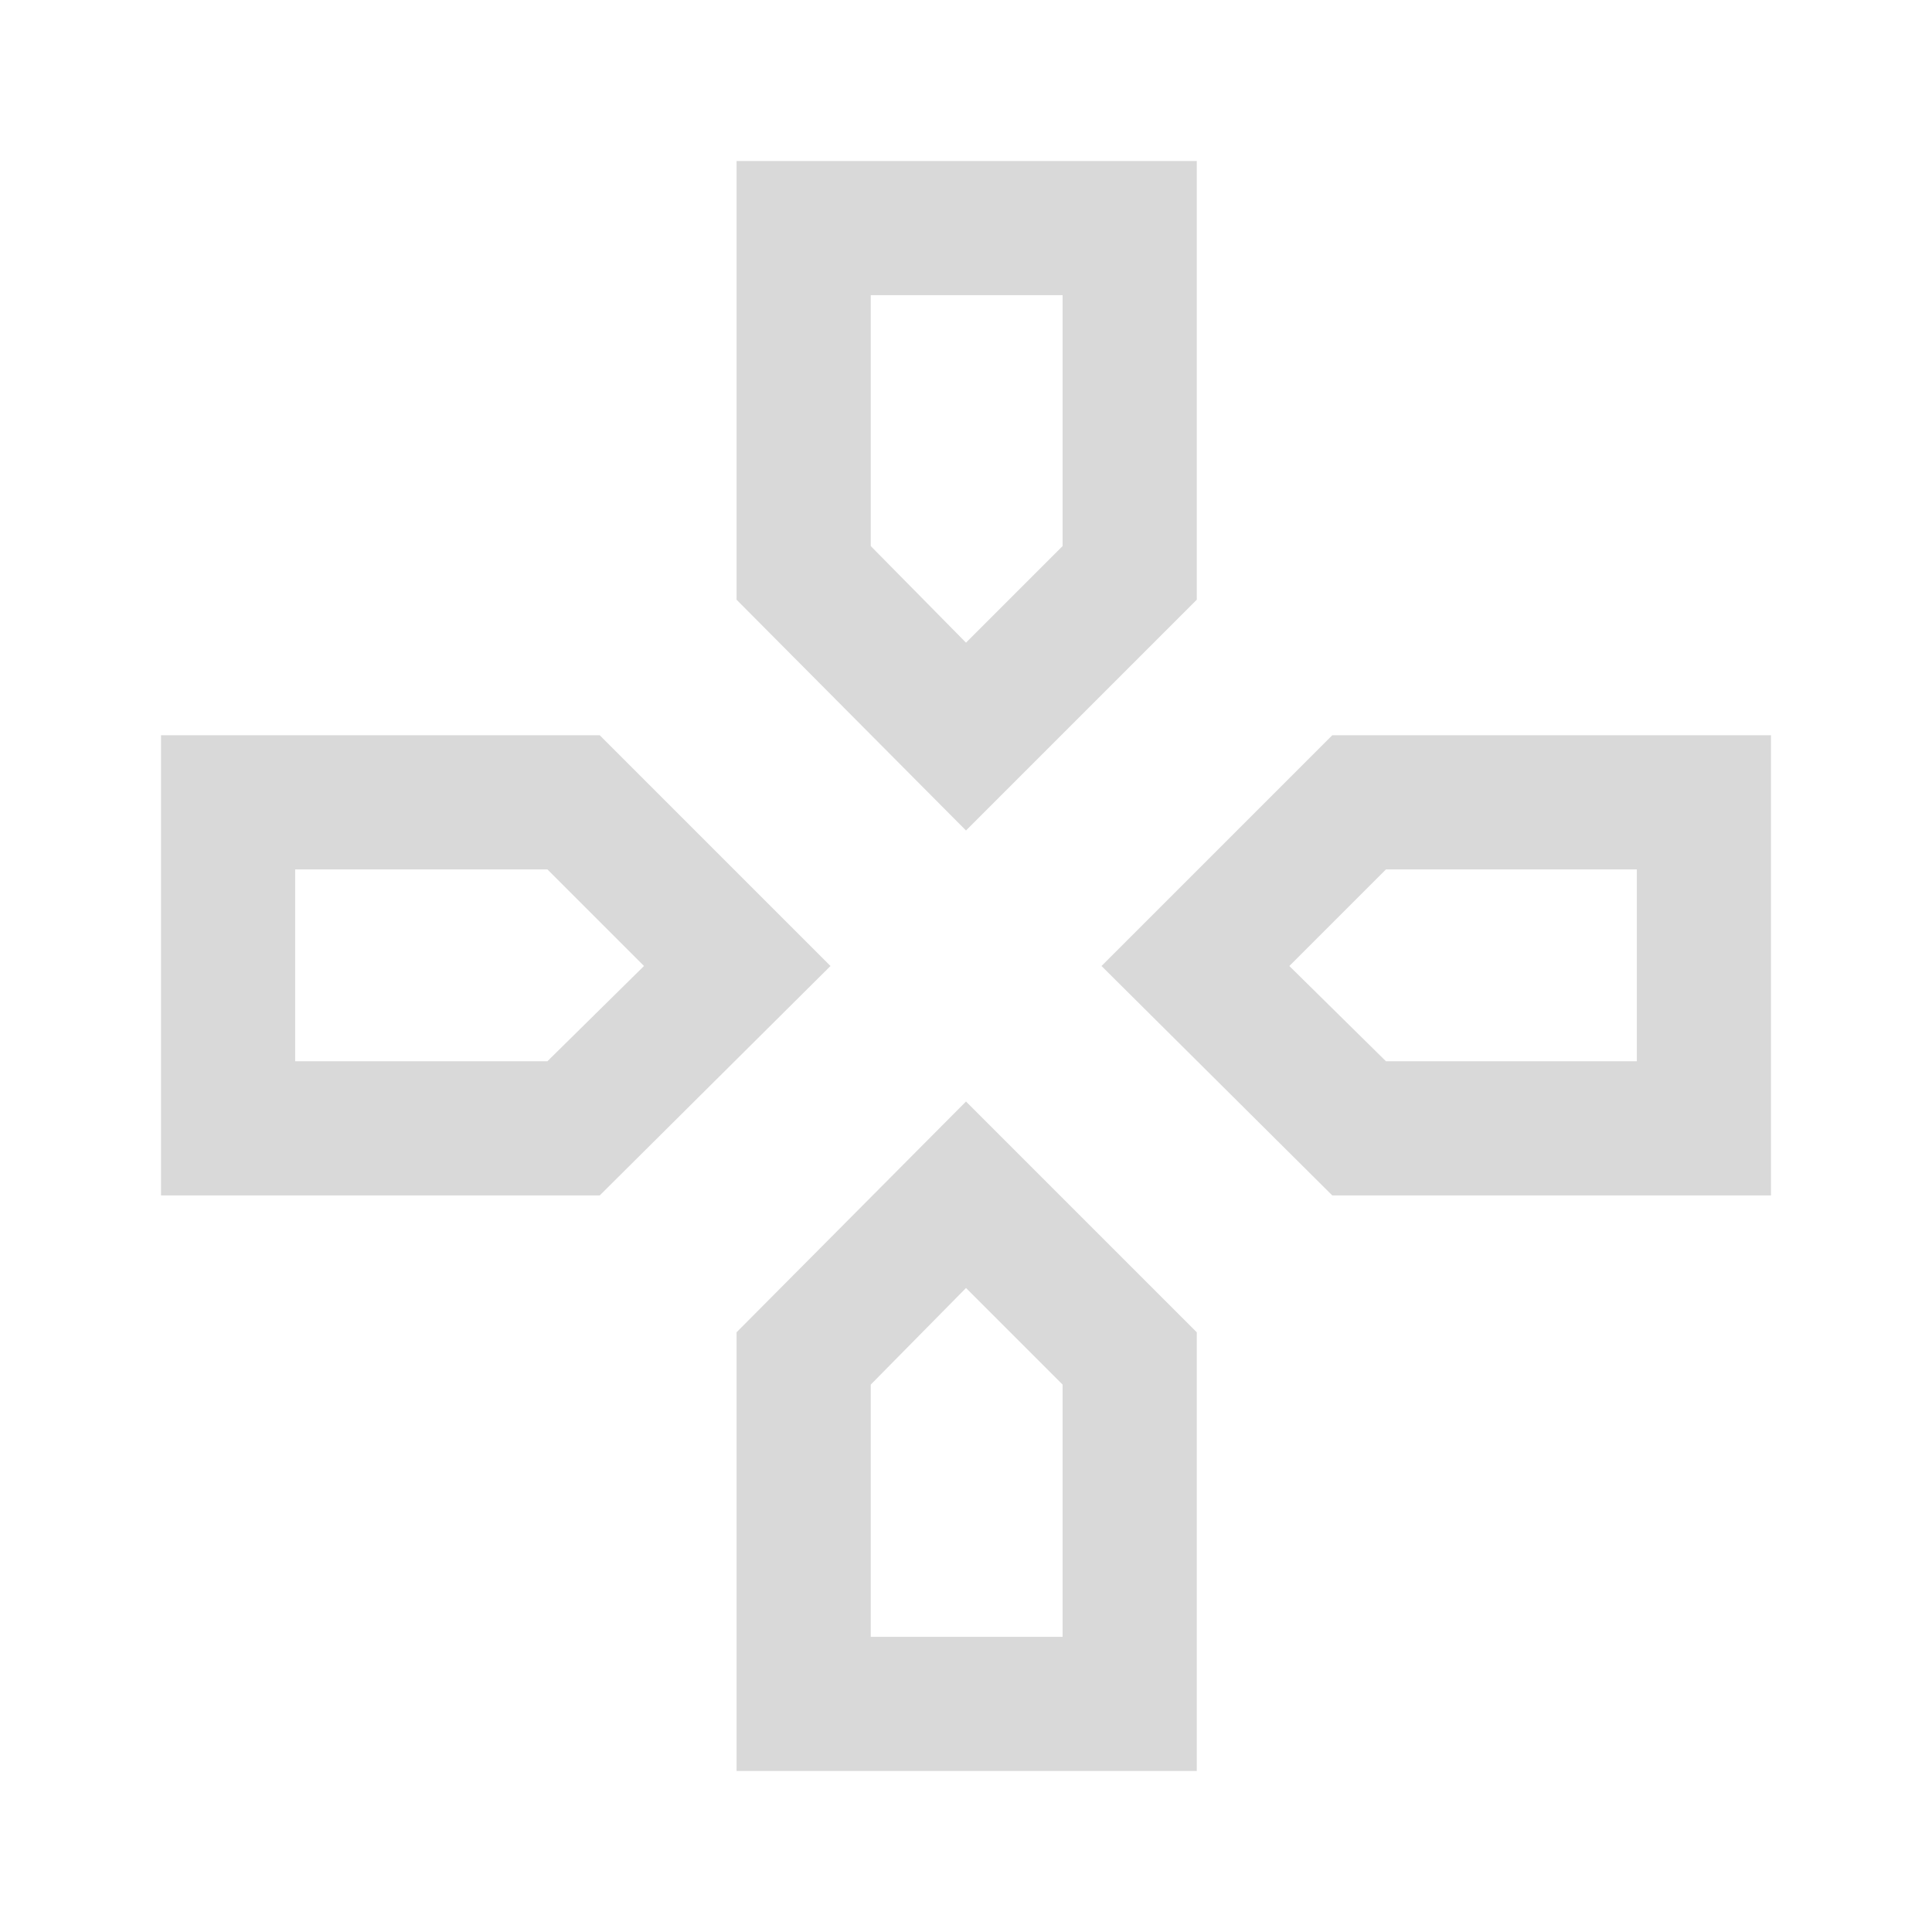 <svg xmlns="http://www.w3.org/2000/svg" height="40px" viewBox="0 -960 960 960" width="40px" fill="#D9D9D9"><path d="M480-640.67ZM640.67-480ZM320-480Zm160 160Zm0-227.33L366-662v-218h228.67v218L480-547.33ZM662-366 547.33-480 662-594.67h218V-366H662Zm-582 0v-228.67h218L412.67-480 298-366H80ZM366-80v-218l114-114.67L594.67-298v218H366Zm114-560.67 48-48v-124.66h-95.33v124.66l47.33 48Zm-333.33 208H272L320-480l-48-48H146.67v95.33Zm286 286H528V-272l-48-48-47.33 48v125.33Zm256-286h124.66V-528H688.67l-48 48 48 47.33Z"/></svg>